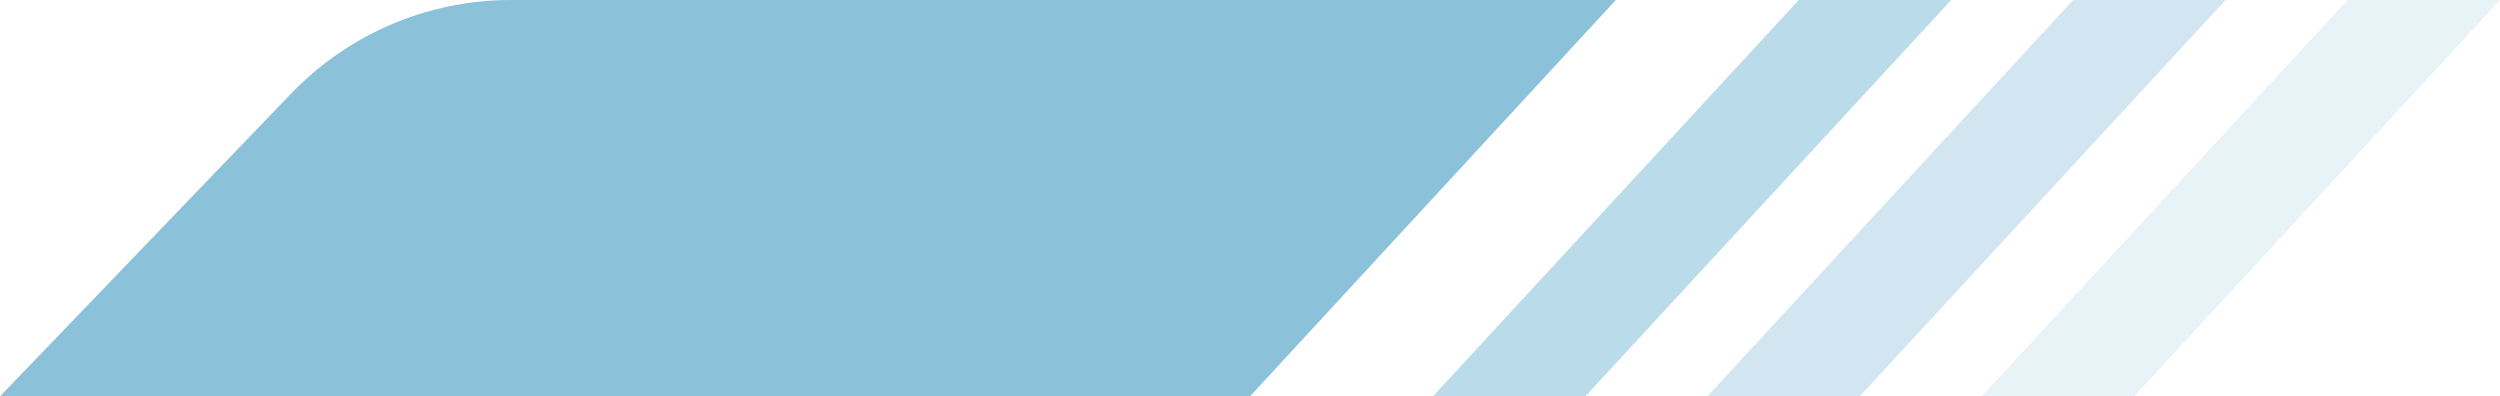 <svg width="82" height="13" viewBox="0 0 82 13" fill="none" xmlns="http://www.w3.org/2000/svg">
<path opacity="0.5" d="M9.549 3.069C11.434 1.108 14.037 0 16.758 0H53L41 13H0L9.549 3.069Z" fill="#1985B4"/>
<path opacity="0.3" d="M59 0H64L52 13H47L59 0Z" fill="#1985B4"/>
<path opacity="0.2" d="M68 0H73L61 13H56L68 0Z" fill="#1985B4"/>
<path opacity="0.1" d="M77 0H82L70 13H65L77 0Z" fill="#1985B4"/>
</svg>

